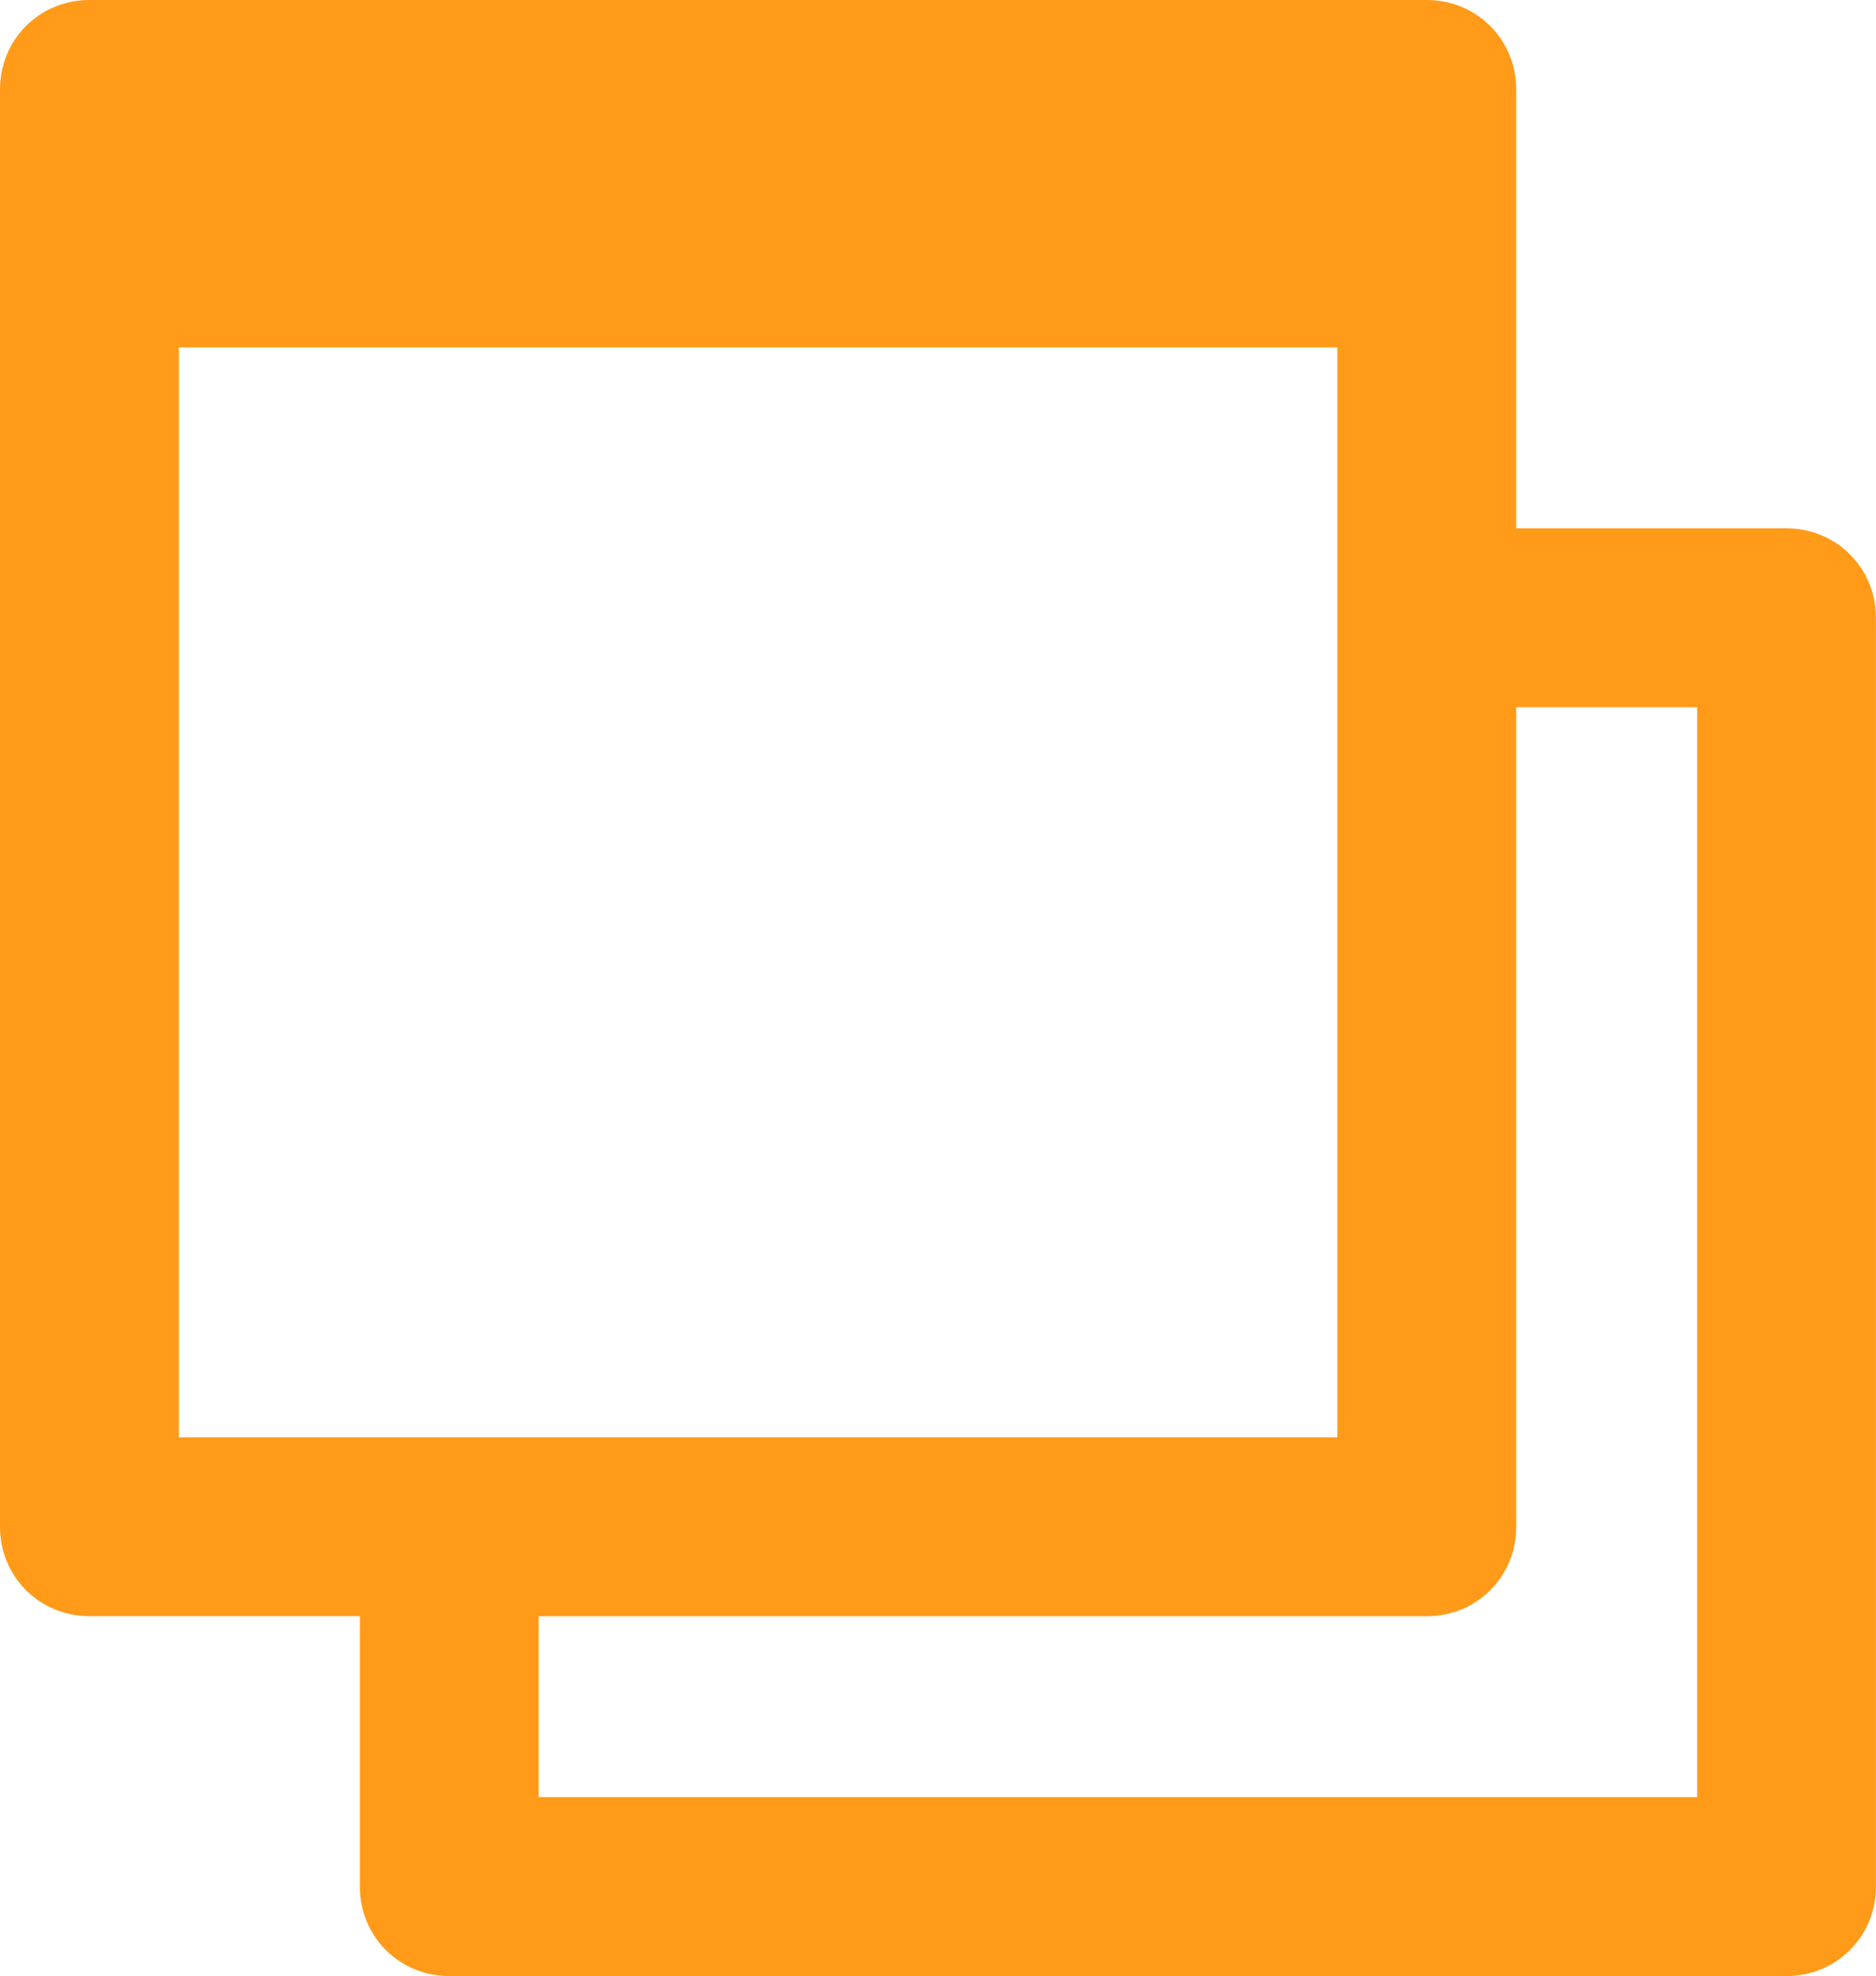 <svg xmlns="http://www.w3.org/2000/svg" width="22.787" height="24" viewBox="4.9 2.5 22.787 24"><path d="M26.601 8.917h-3.284v-5.33c0-.607-.48-1.087-1.086-1.087H5.986C5.38 2.5 4.9 2.98 4.9 3.586v17.457c0 .606.48 1.086 1.086 1.086h3.285v3.285c0 .606.48 1.086 1.086 1.086H26.6c.606 0 1.086-.48 1.086-1.086v-15.41c0-.607-.48-1.087-1.086-1.087ZM7.073 6.719h14.071v13.238H7.073V6.719Zm18.442 17.608H11.443V22.13h10.788c.606 0 1.086-.48 1.086-1.086V11.09h2.198v13.238Z" fill="#ff9b19" fill-rule="evenodd" data-name="Path 93051"/></svg>